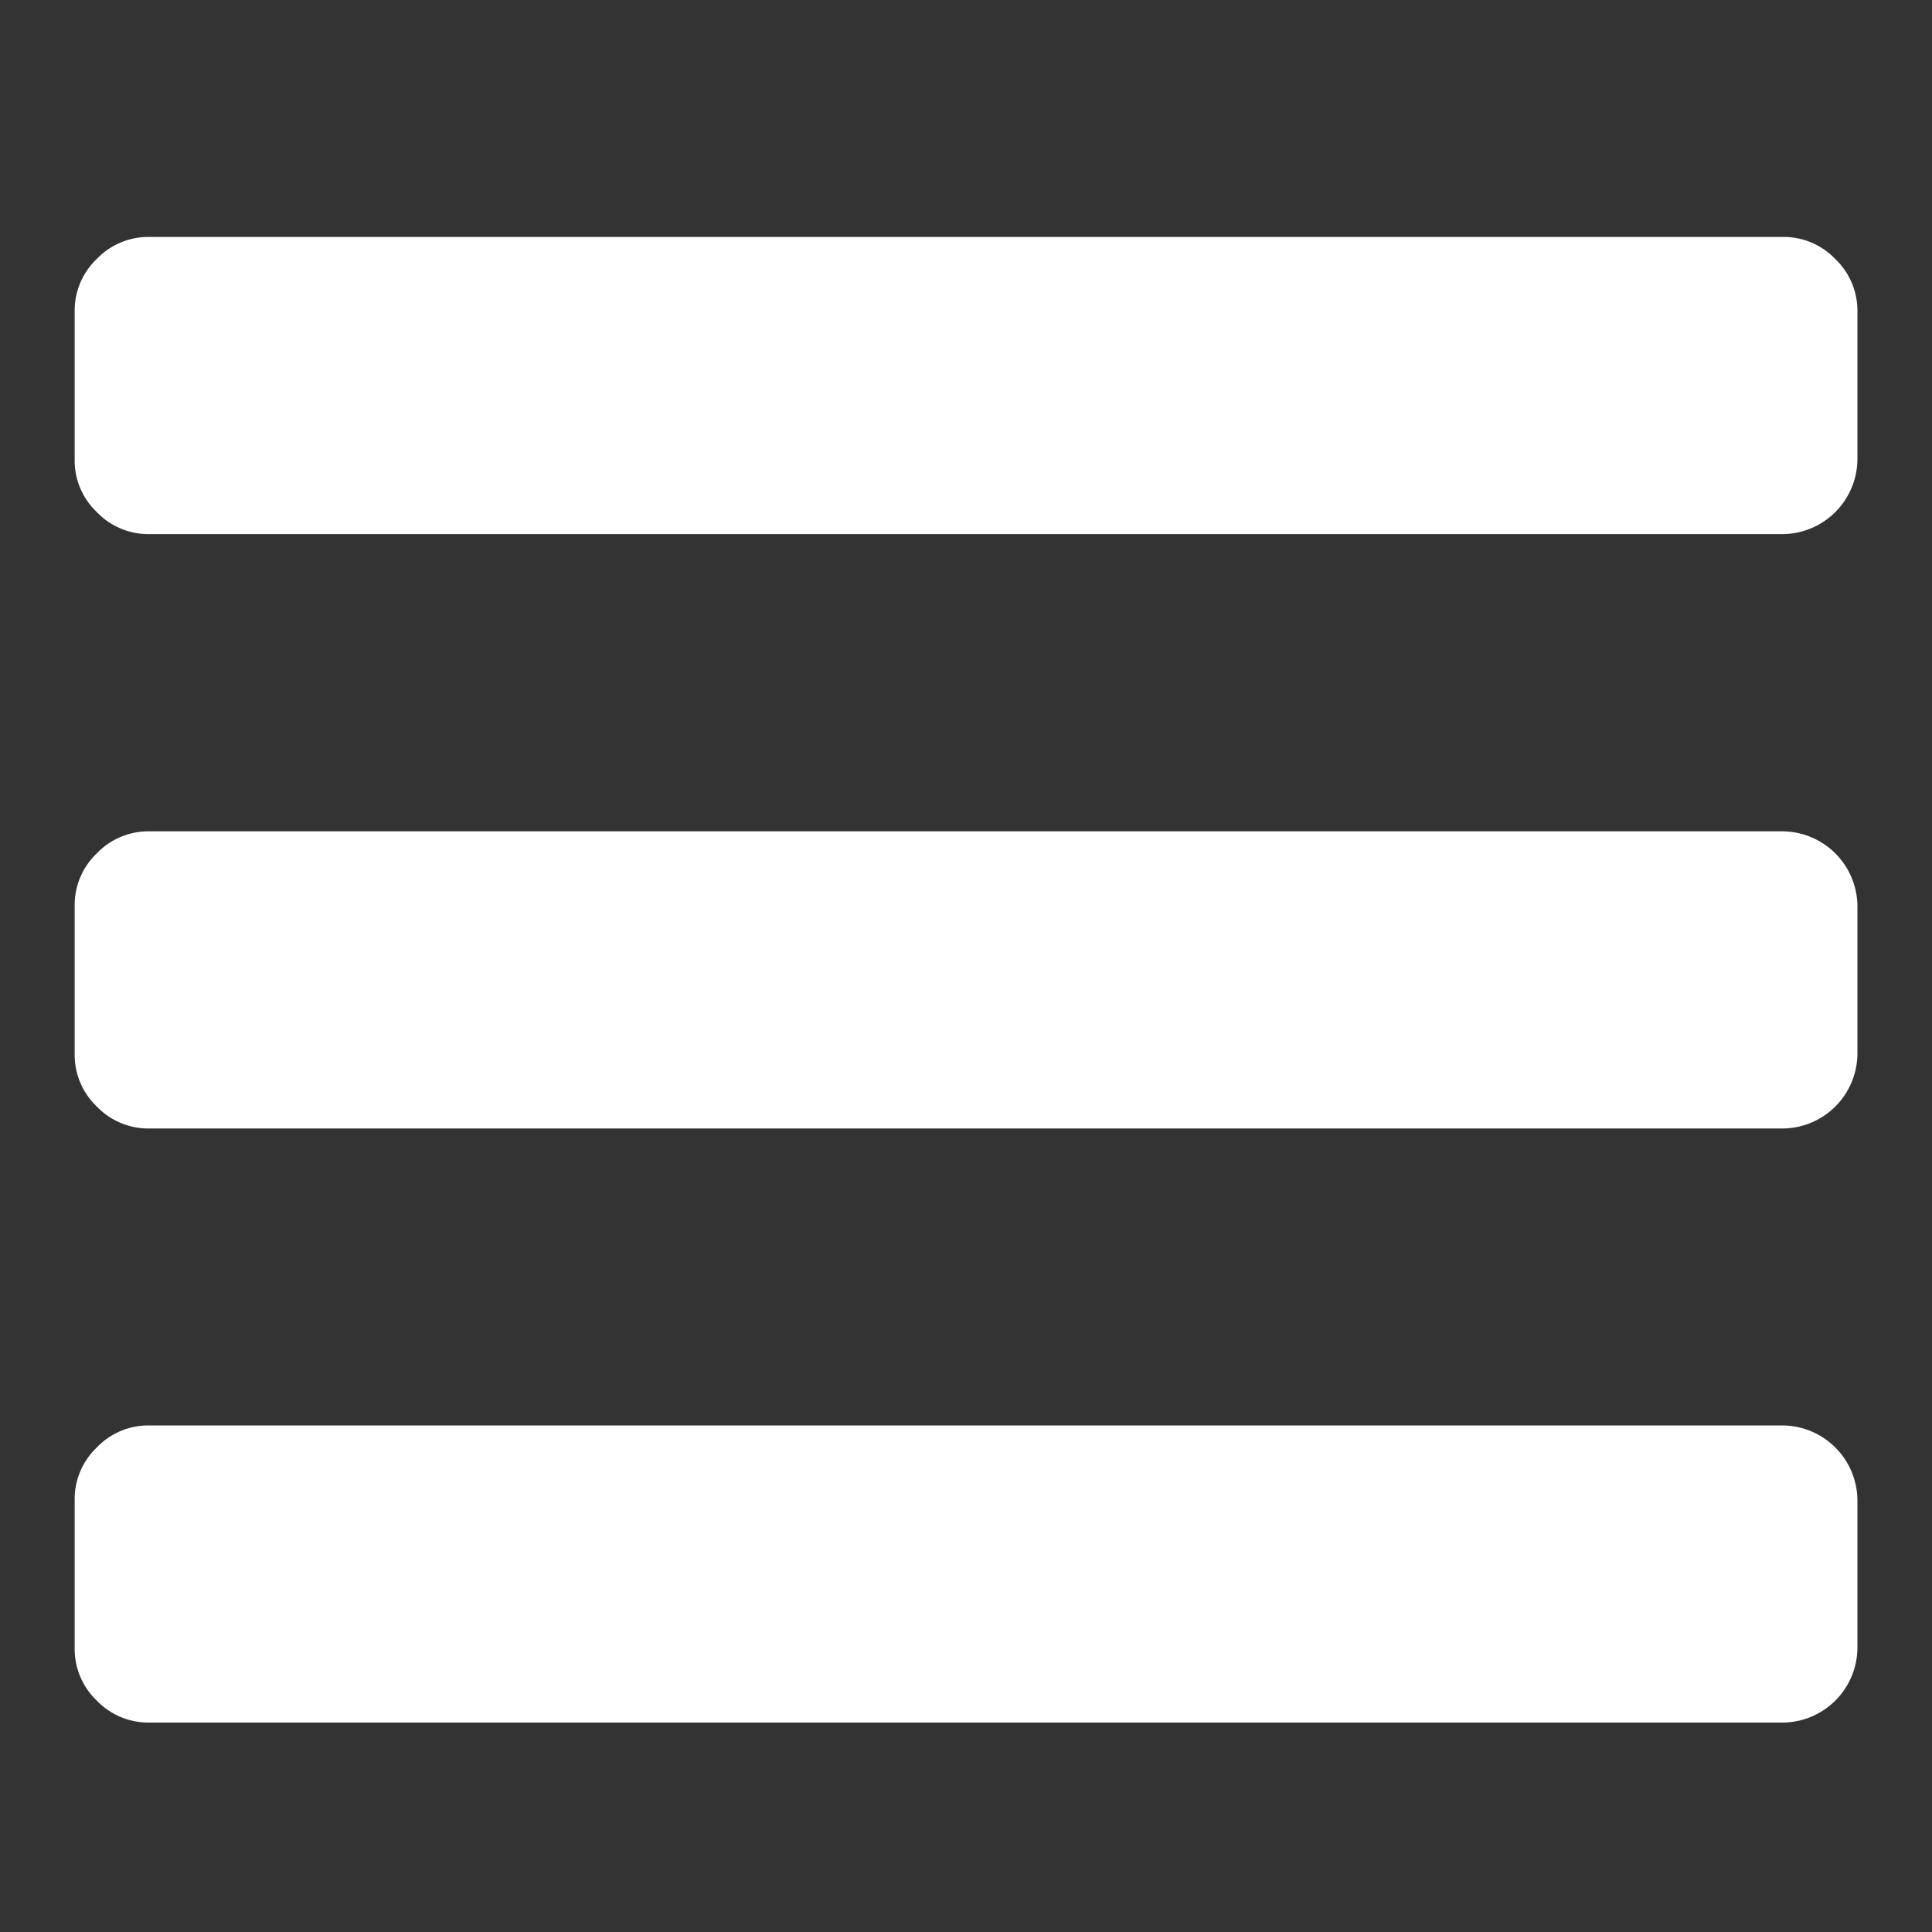<svg xmlns="http://www.w3.org/2000/svg" viewBox="0 0 481.06 481.06"><rect x="0" y="0" width="481.06" height="481.06" fill="#333333" stroke="none"/><defs><style>.cls-1{fill:#fff;}</style></defs><title>Edit</title><g id="Nav-bar"><g id="Icon-N-B"><path class="cls-1" d="M444,354.93H37.09a17.71,17.71,0,0,0-13,5.5,17.72,17.72,0,0,0-5.5,13v37a17.77,17.77,0,0,0,5.5,13,17.79,17.79,0,0,0,13,5.48H444a18.73,18.73,0,0,0,18.49-18.49v-37A18.77,18.77,0,0,0,444,354.93Z"/><path class="cls-1" d="M457,64.52A17.75,17.75,0,0,0,444,59H37.09a17.74,17.74,0,0,0-13,5.49,17.74,17.74,0,0,0-5.5,13v37a17.7,17.7,0,0,0,5.5,13,17.73,17.73,0,0,0,13,5.5H444a18.77,18.77,0,0,0,18.49-18.49v-37A17.74,17.74,0,0,0,457,64.52Z"/><path class="cls-1" d="M444,207H37.09a17.75,17.75,0,0,0-13,5.5,17.73,17.73,0,0,0-5.5,13v37a17.76,17.76,0,0,0,5.5,13,17.76,17.76,0,0,0,13,5.49H444a18.75,18.75,0,0,0,18.49-18.5v-37A18.77,18.77,0,0,0,444,207Z"/></g></g></svg>